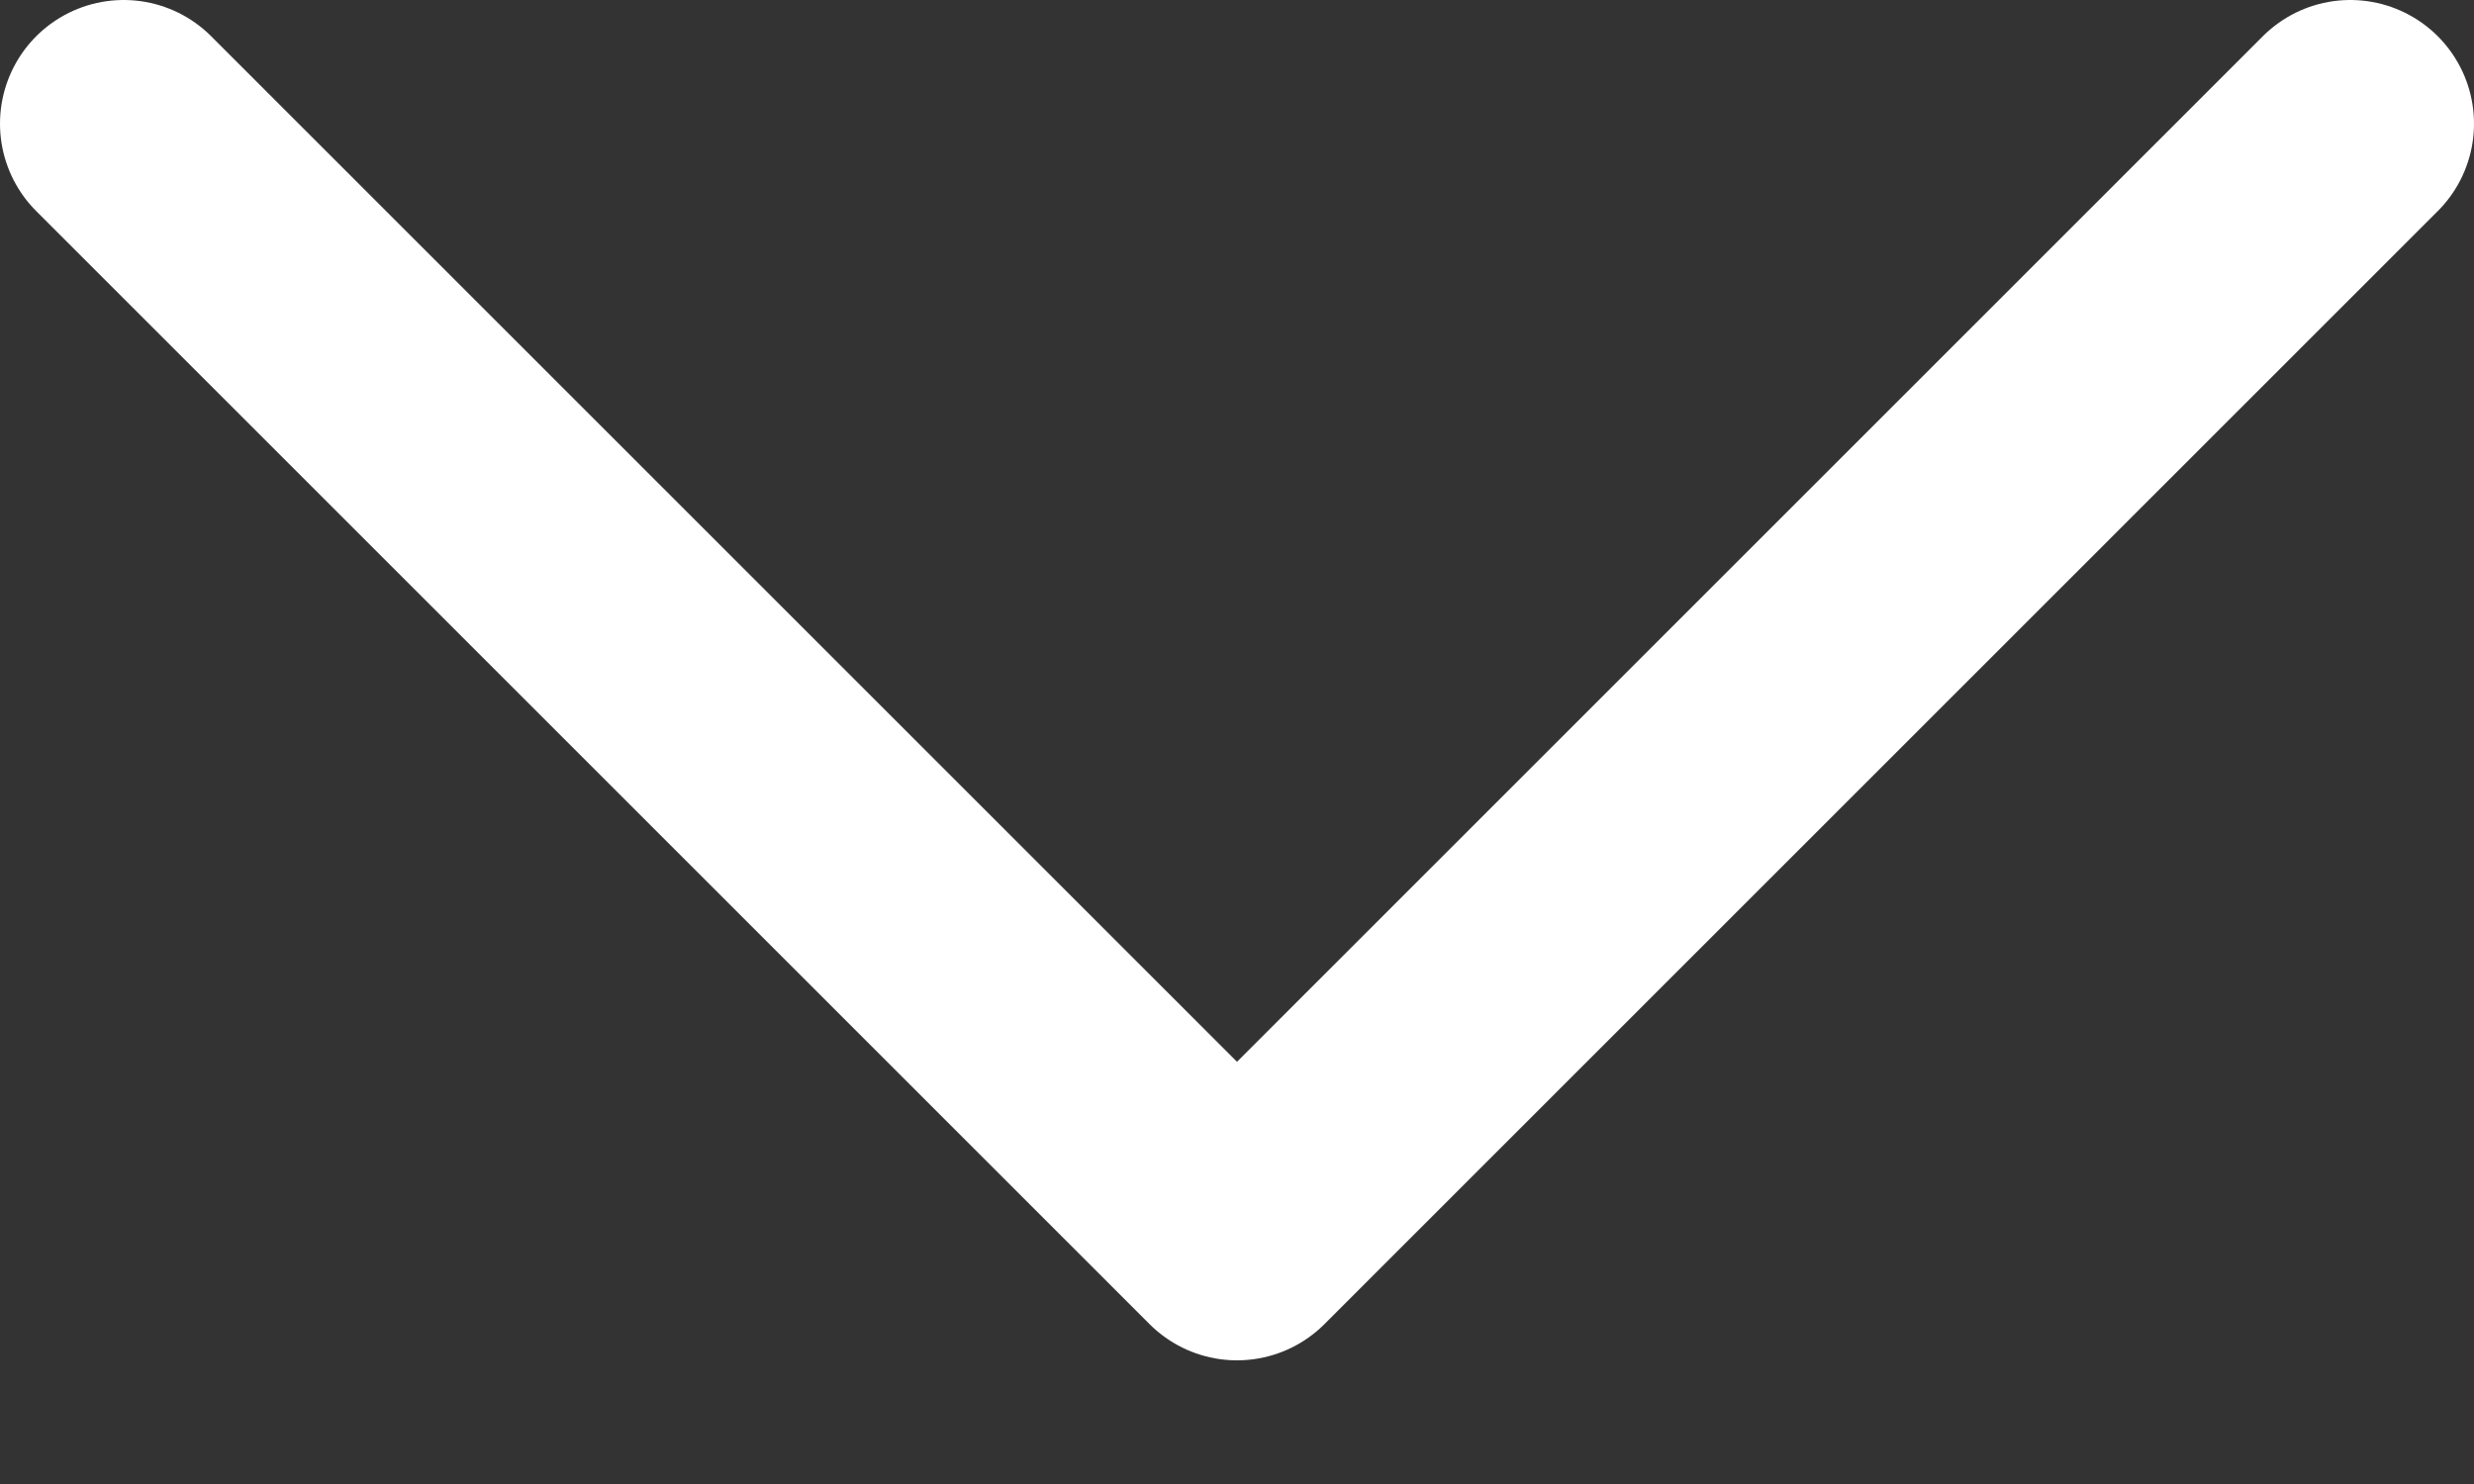 <svg width="10" height="6" viewBox="0 0 10 6" fill="none" xmlns="http://www.w3.org/2000/svg">
<rect x="0" y="0" width="10" height="6" fill="#333333" stroke="none"/>
<path d="M0.5 0.5L5 5L9.5 0.5" stroke="white" stroke-linecap="round" stroke-linejoin="round"/>
</svg>
